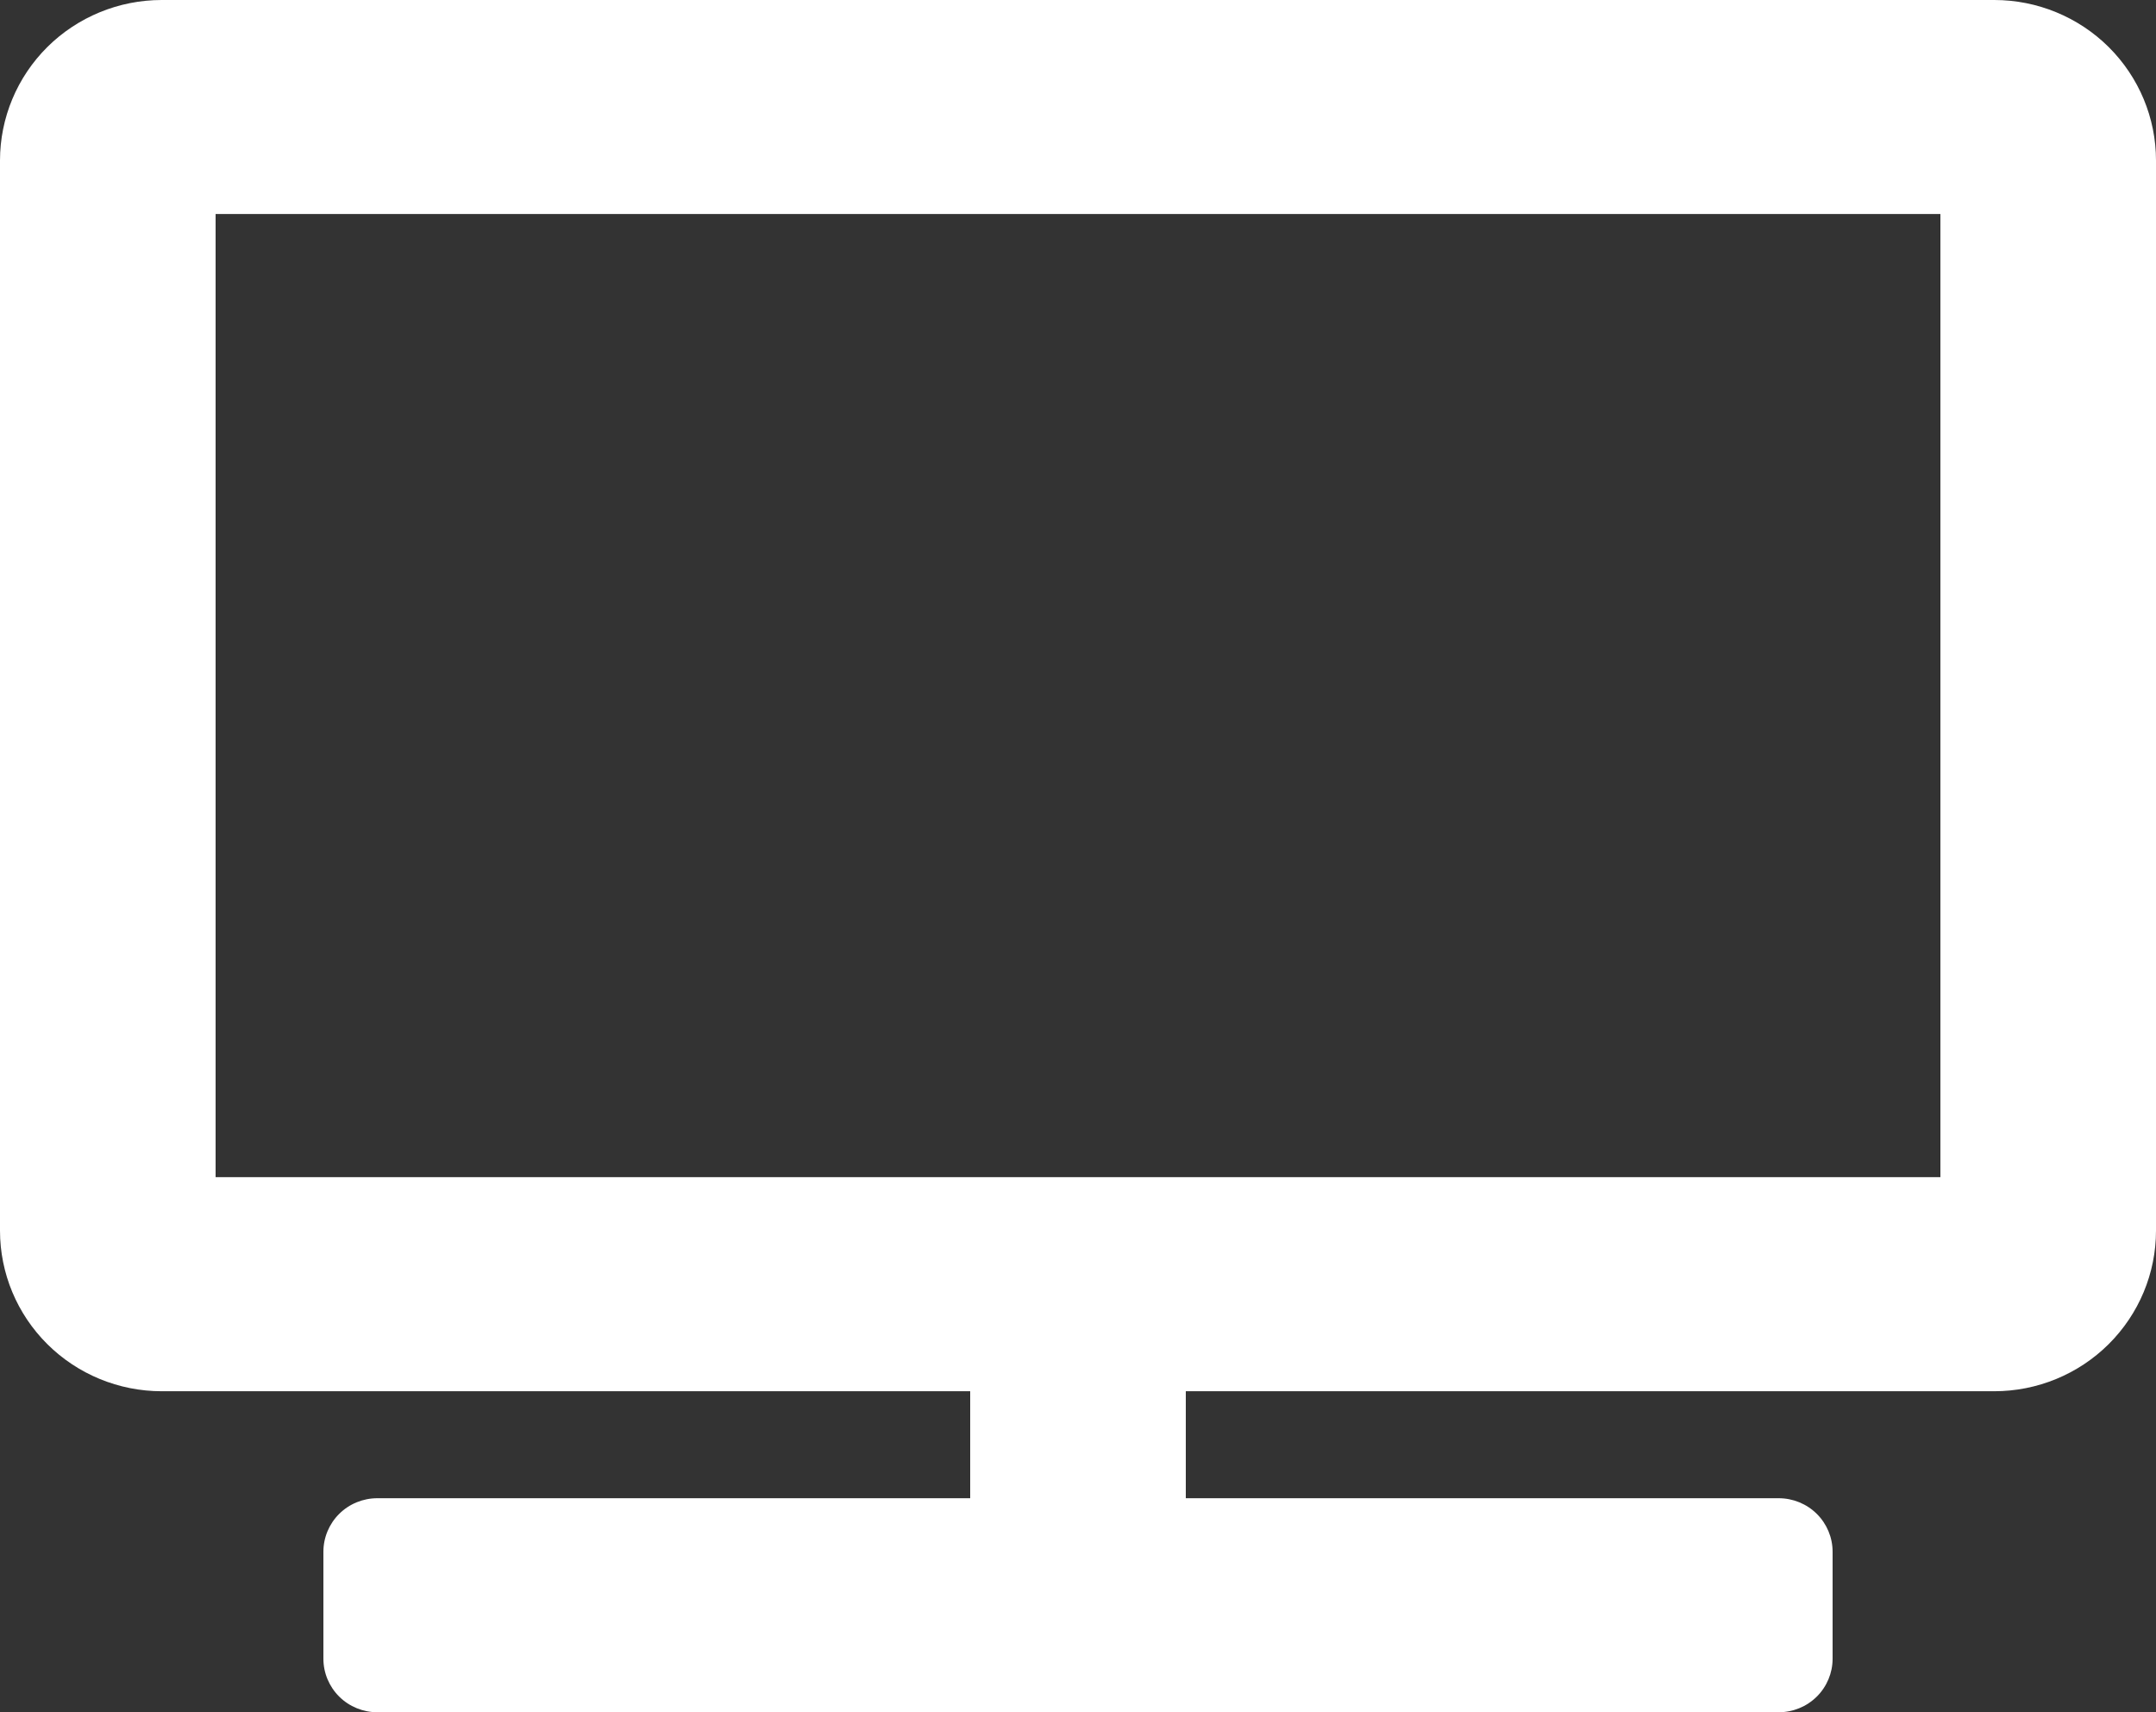 <svg width="34" height="27" viewBox="0 0 34 27" fill="none" xmlns="http://www.w3.org/2000/svg">
<rect x="0" y="0" width="34" height="27" fill="#333333" stroke="none"/>
<path d="M31.45 0H2.55C1.874 0 1.225 0.267 0.747 0.741C0.269 1.216 0 1.86 0 2.531L0 19.406C0 20.078 0.269 20.721 0.747 21.196C1.225 21.671 1.874 21.938 2.55 21.938H15.3V23.625H5.95C5.725 23.625 5.508 23.714 5.349 23.872C5.19 24.03 5.1 24.245 5.1 24.469V26.156C5.1 26.38 5.19 26.595 5.349 26.753C5.508 26.911 5.725 27 5.95 27H28.05C28.275 27 28.492 26.911 28.651 26.753C28.81 26.595 28.9 26.38 28.9 26.156V24.469C28.9 24.245 28.81 24.03 28.651 23.872C28.492 23.714 28.275 23.625 28.05 23.625H18.7V21.938H31.45C32.126 21.938 32.775 21.671 33.253 21.196C33.731 20.721 34 20.078 34 19.406V2.531C34 1.86 33.731 1.216 33.253 0.741C32.775 0.267 32.126 0 31.45 0ZM30.6 18.562H3.4V3.375H30.6V18.562Z" fill="white"/>
</svg>
